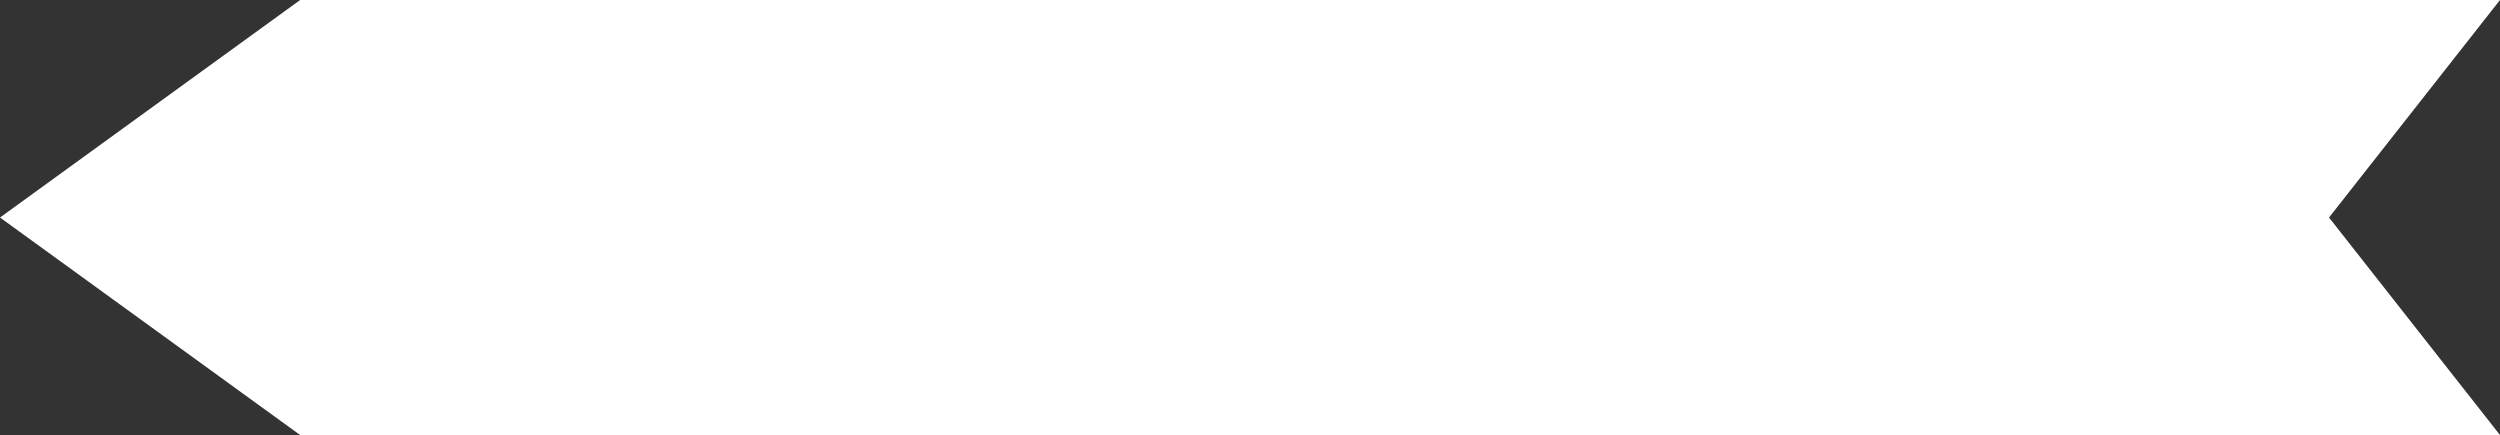 <svg width="1316" height="229" viewBox="0 0 1316 229" fill="none" xmlns="http://www.w3.org/2000/svg">
<rect x="0" y="0" width="1316" height="229" fill="#333333" stroke="none"/>
<path d="M158 0H1316L1226 114.5L1316 229H158L0 114.5L158 0Z" fill="white"/>
</svg>

